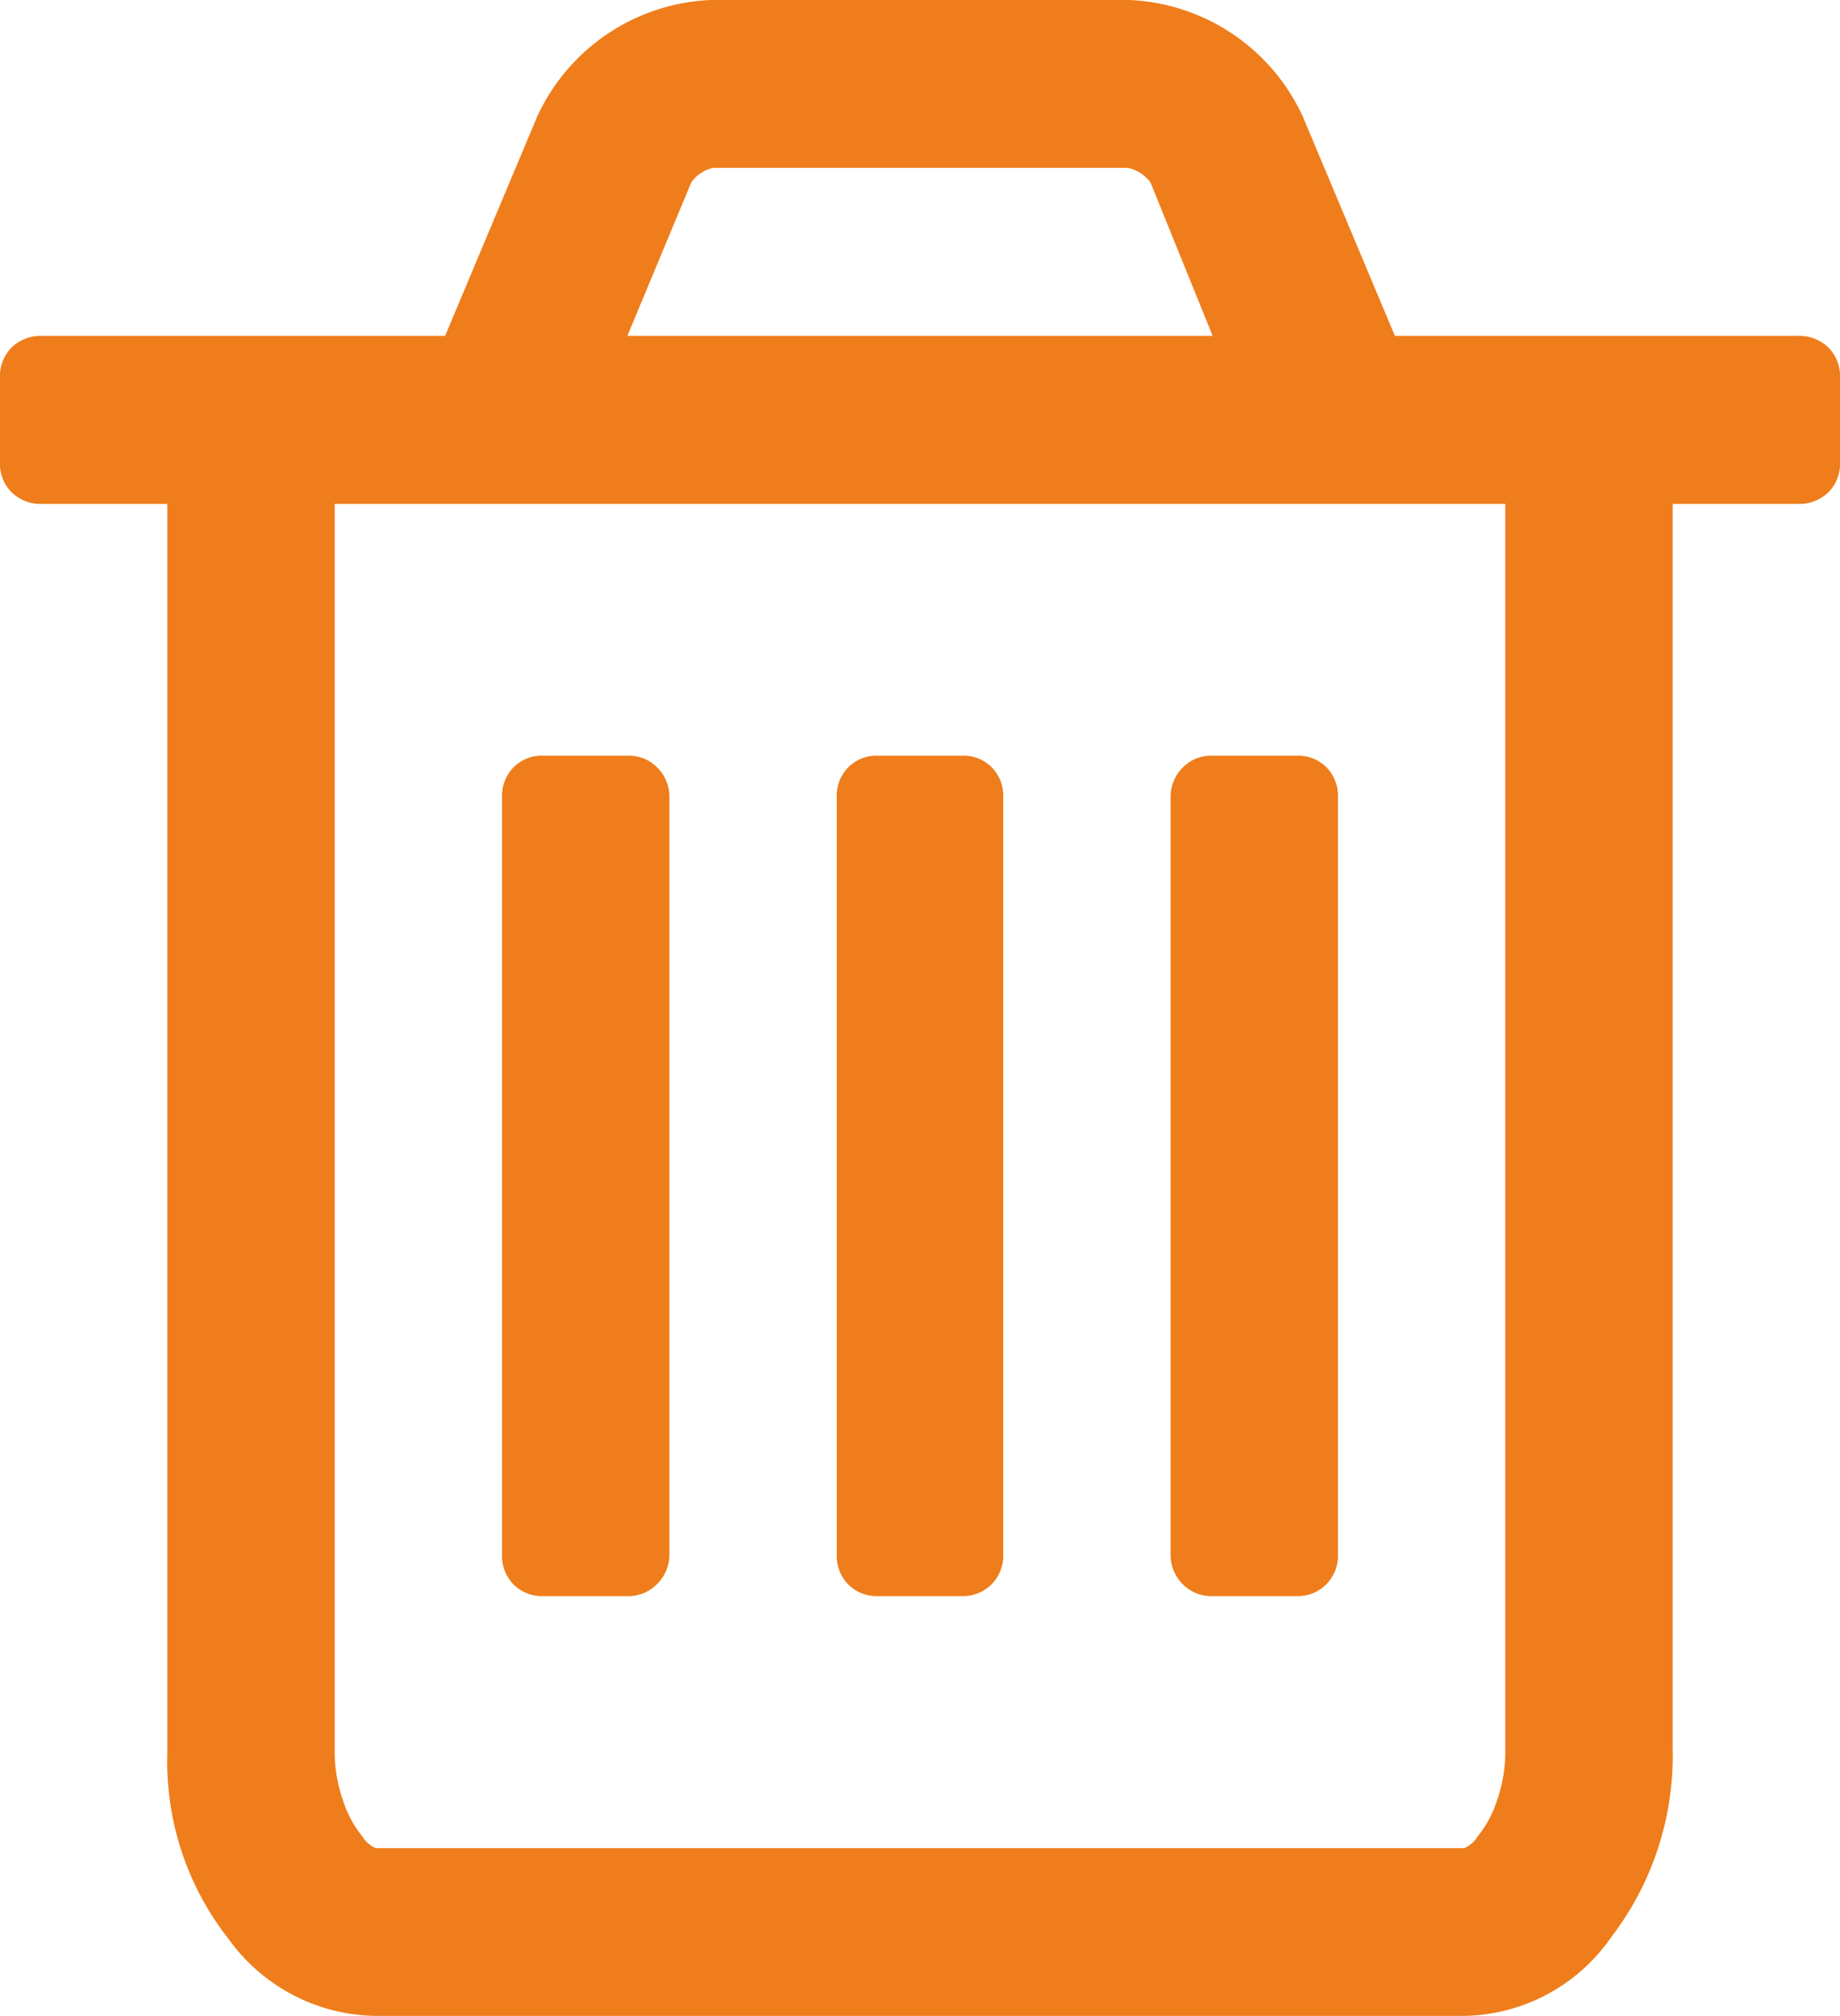 <svg xmlns="http://www.w3.org/2000/svg" width="21" height="23"><path d="M20.87 5.614a.479.479 0 01-.35.135h-1.43v14.2a3.4 3.4 0 01-.7 2.149 2.081 2.081 0 01-1.68.9H4.29a2.1 2.1 0 01-1.68-.876 3.269 3.269 0 01-.7-2.119V5.749H.47a.472.472 0 01-.34-.135A.46.46 0 010 5.27v-.959a.463.463 0 01.13-.344.472.472 0 01.34-.135h4.61l1.05-2.5A2.287 2.287 0 018.11 0h4.78a2.287 2.287 0 011.98 1.332l1.05 2.5h4.6a.479.479 0 01.35.135.463.463 0 01.13.344v.959a.46.46 0 01-.13.344zM13.13 2.08a.434.434 0 00-.26-.165H8.14a.413.413 0 00-.25.165l-.73 1.752h6.68zm4.05 3.669H3.82v14.2a1.7 1.7 0 00.1.607 1.234 1.234 0 00.22.4.308.308 0 00.15.128h12.42a.308.308 0 00.15-.128 1.234 1.234 0 00.22-.4 1.7 1.7 0 00.1-.607v-14.2zm-2.38 12.46h-.96a.459.459 0 01-.34-.134.473.473 0 01-.14-.345V9.1a.471.471 0 01.14-.345.455.455 0 01.34-.134h.96a.455.455 0 01.34.134.464.464 0 01.13.345v8.626a.465.465 0 01-.13.345.459.459 0 01-.34.138zm-3.82 0h-.96a.459.459 0 01-.34-.134.465.465 0 01-.13-.345V9.1a.464.464 0 01.13-.345.455.455 0 01.34-.134h.96a.455.455 0 01.34.134.464.464 0 01.13.345v8.626a.465.465 0 01-.13.345.459.459 0 01-.34.138zm-3.82 0H6.2a.459.459 0 01-.34-.134.465.465 0 01-.13-.345V9.1a.464.464 0 01.13-.345.455.455 0 01.34-.134h.96a.455.455 0 01.34.134.471.471 0 01.14.345v8.626a.473.473 0 01-.14.345.459.459 0 01-.34.138z" fill="#ef7d1b" fill-rule="evenodd"/></svg>